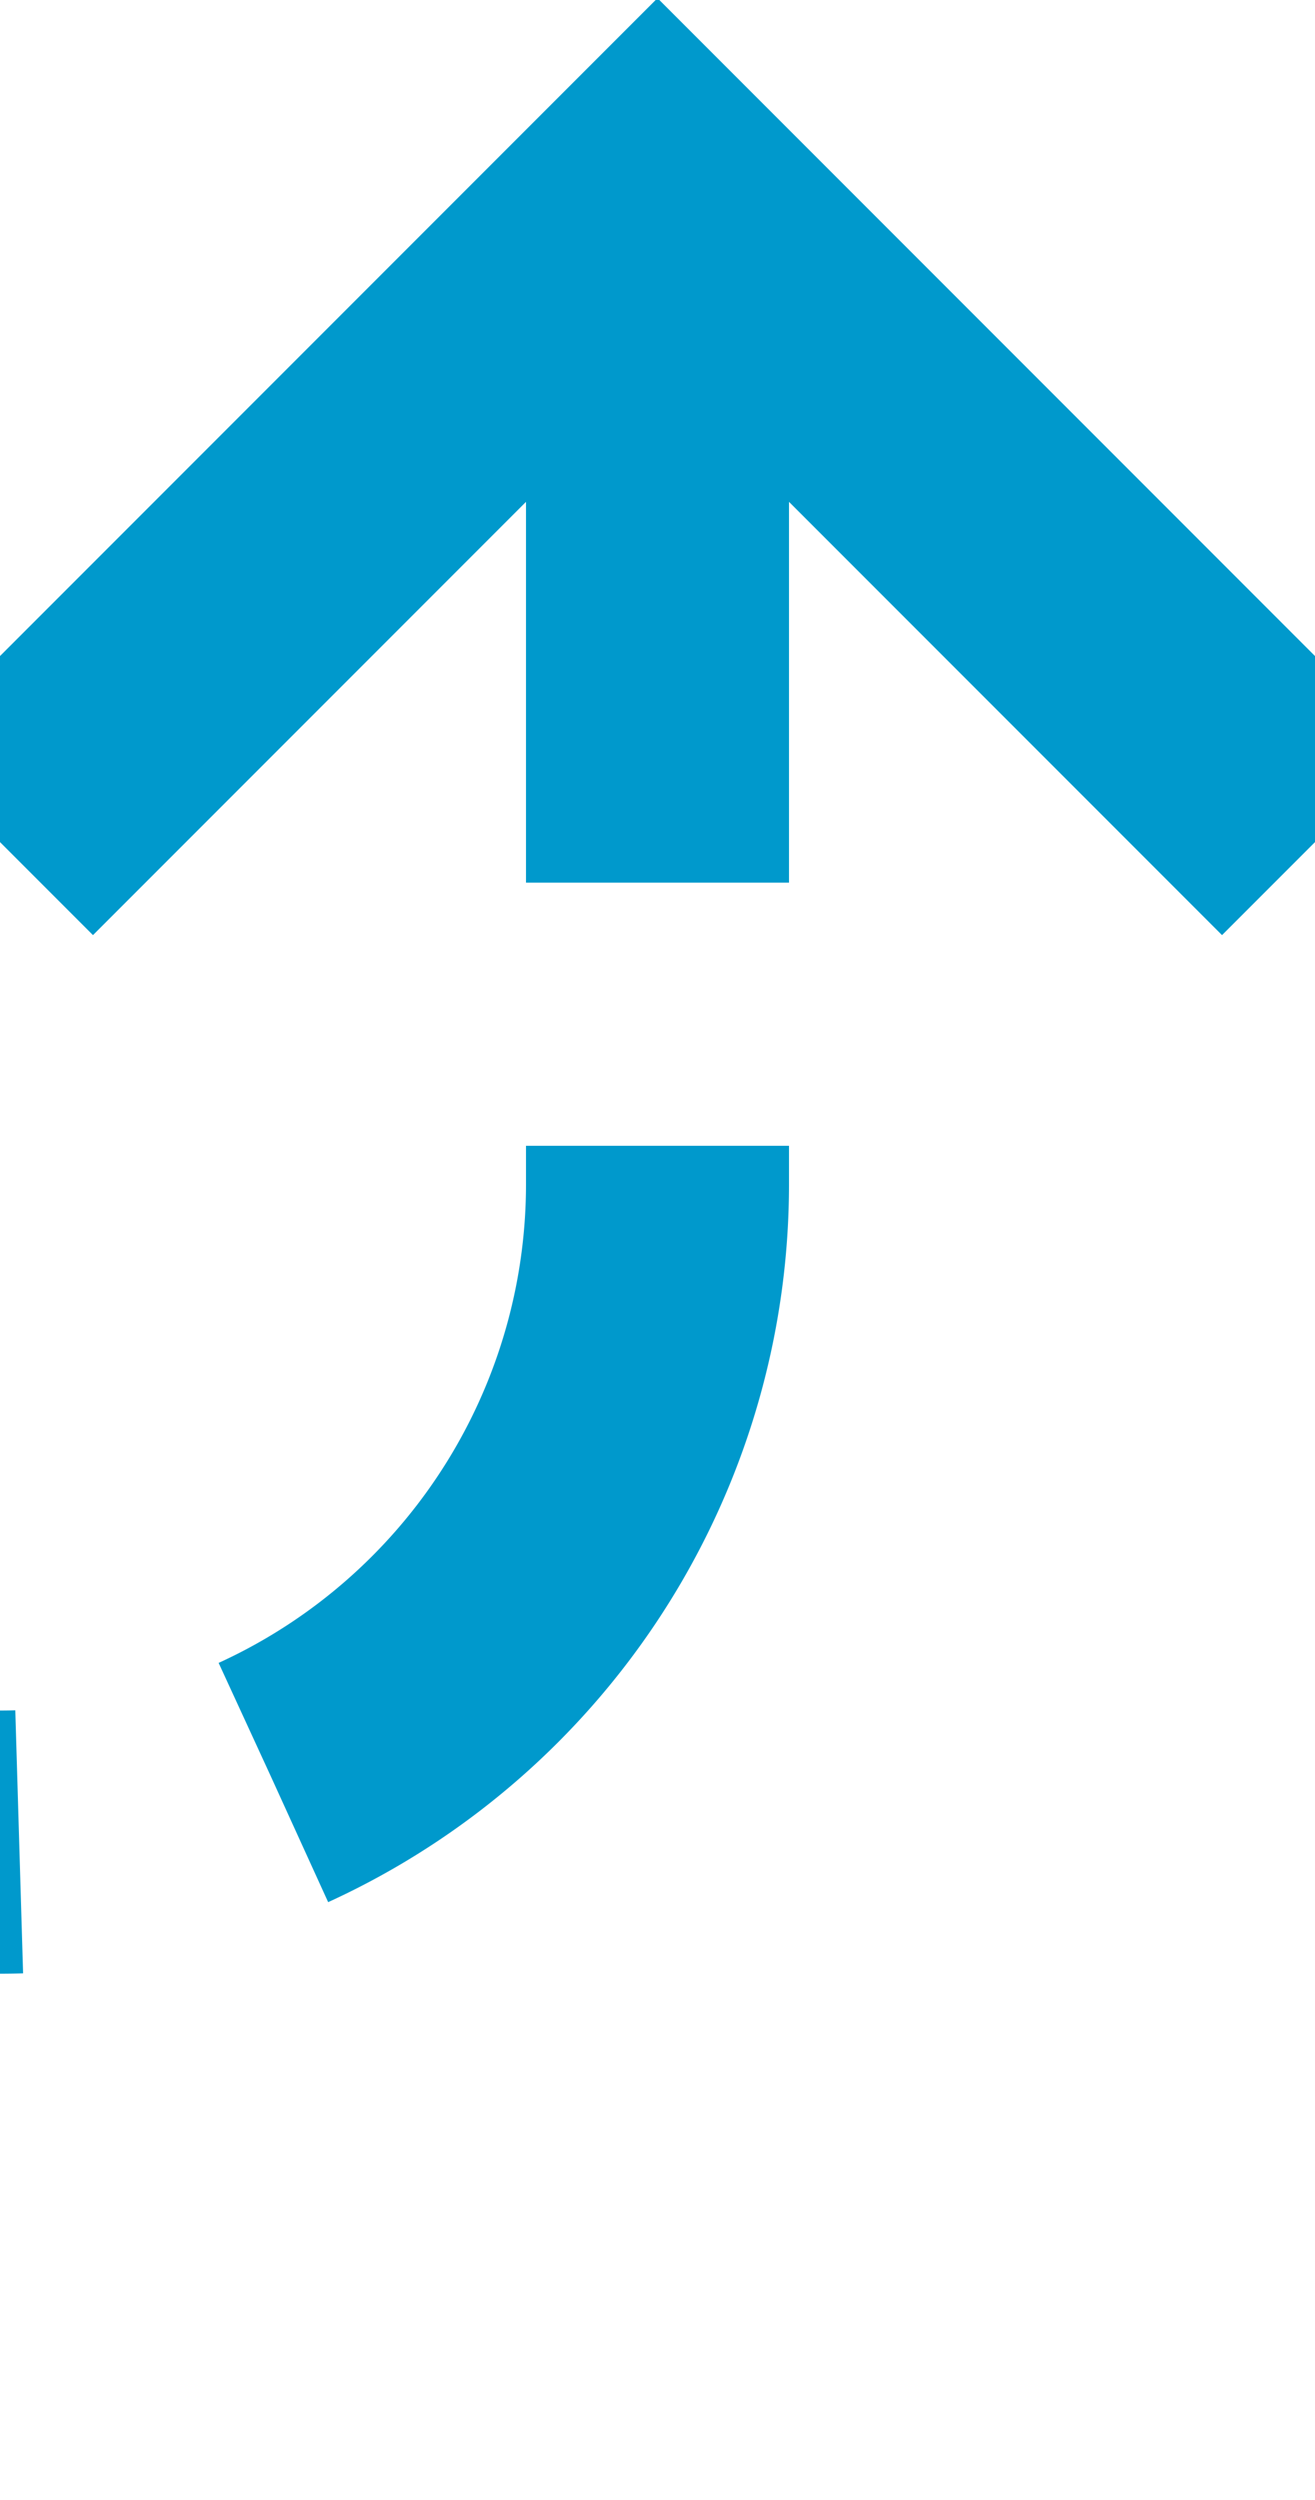 ﻿<?xml version="1.0" encoding="utf-8"?>
<svg version="1.1" xmlns:xlink="http://www.w3.org/1999/xlink" width="10px" height="19px" preserveAspectRatio="xMidYMin meet" viewBox="2197 796  8 19" xmlns="http://www.w3.org/2000/svg">
  <path d="M 2022 828  L 2022 815  A 5 5 0 0 1 2027 810 L 2196 810  A 5 5 0 0 0 2201 805 L 2201 798  " stroke-width="2" stroke-dasharray="6,2" stroke="#0099cc" fill="none" />
  <path d="M 2196.707 803.107  L 2201 798.814  L 2205.293 803.107  L 2206.707 801.693  L 2201.707 796.693  L 2201 795.986  L 2200.293 796.693  L 2195.293 801.693  L 2196.707 803.107  Z " fill-rule="nonzero" fill="#0099cc" stroke="none" />
</svg>